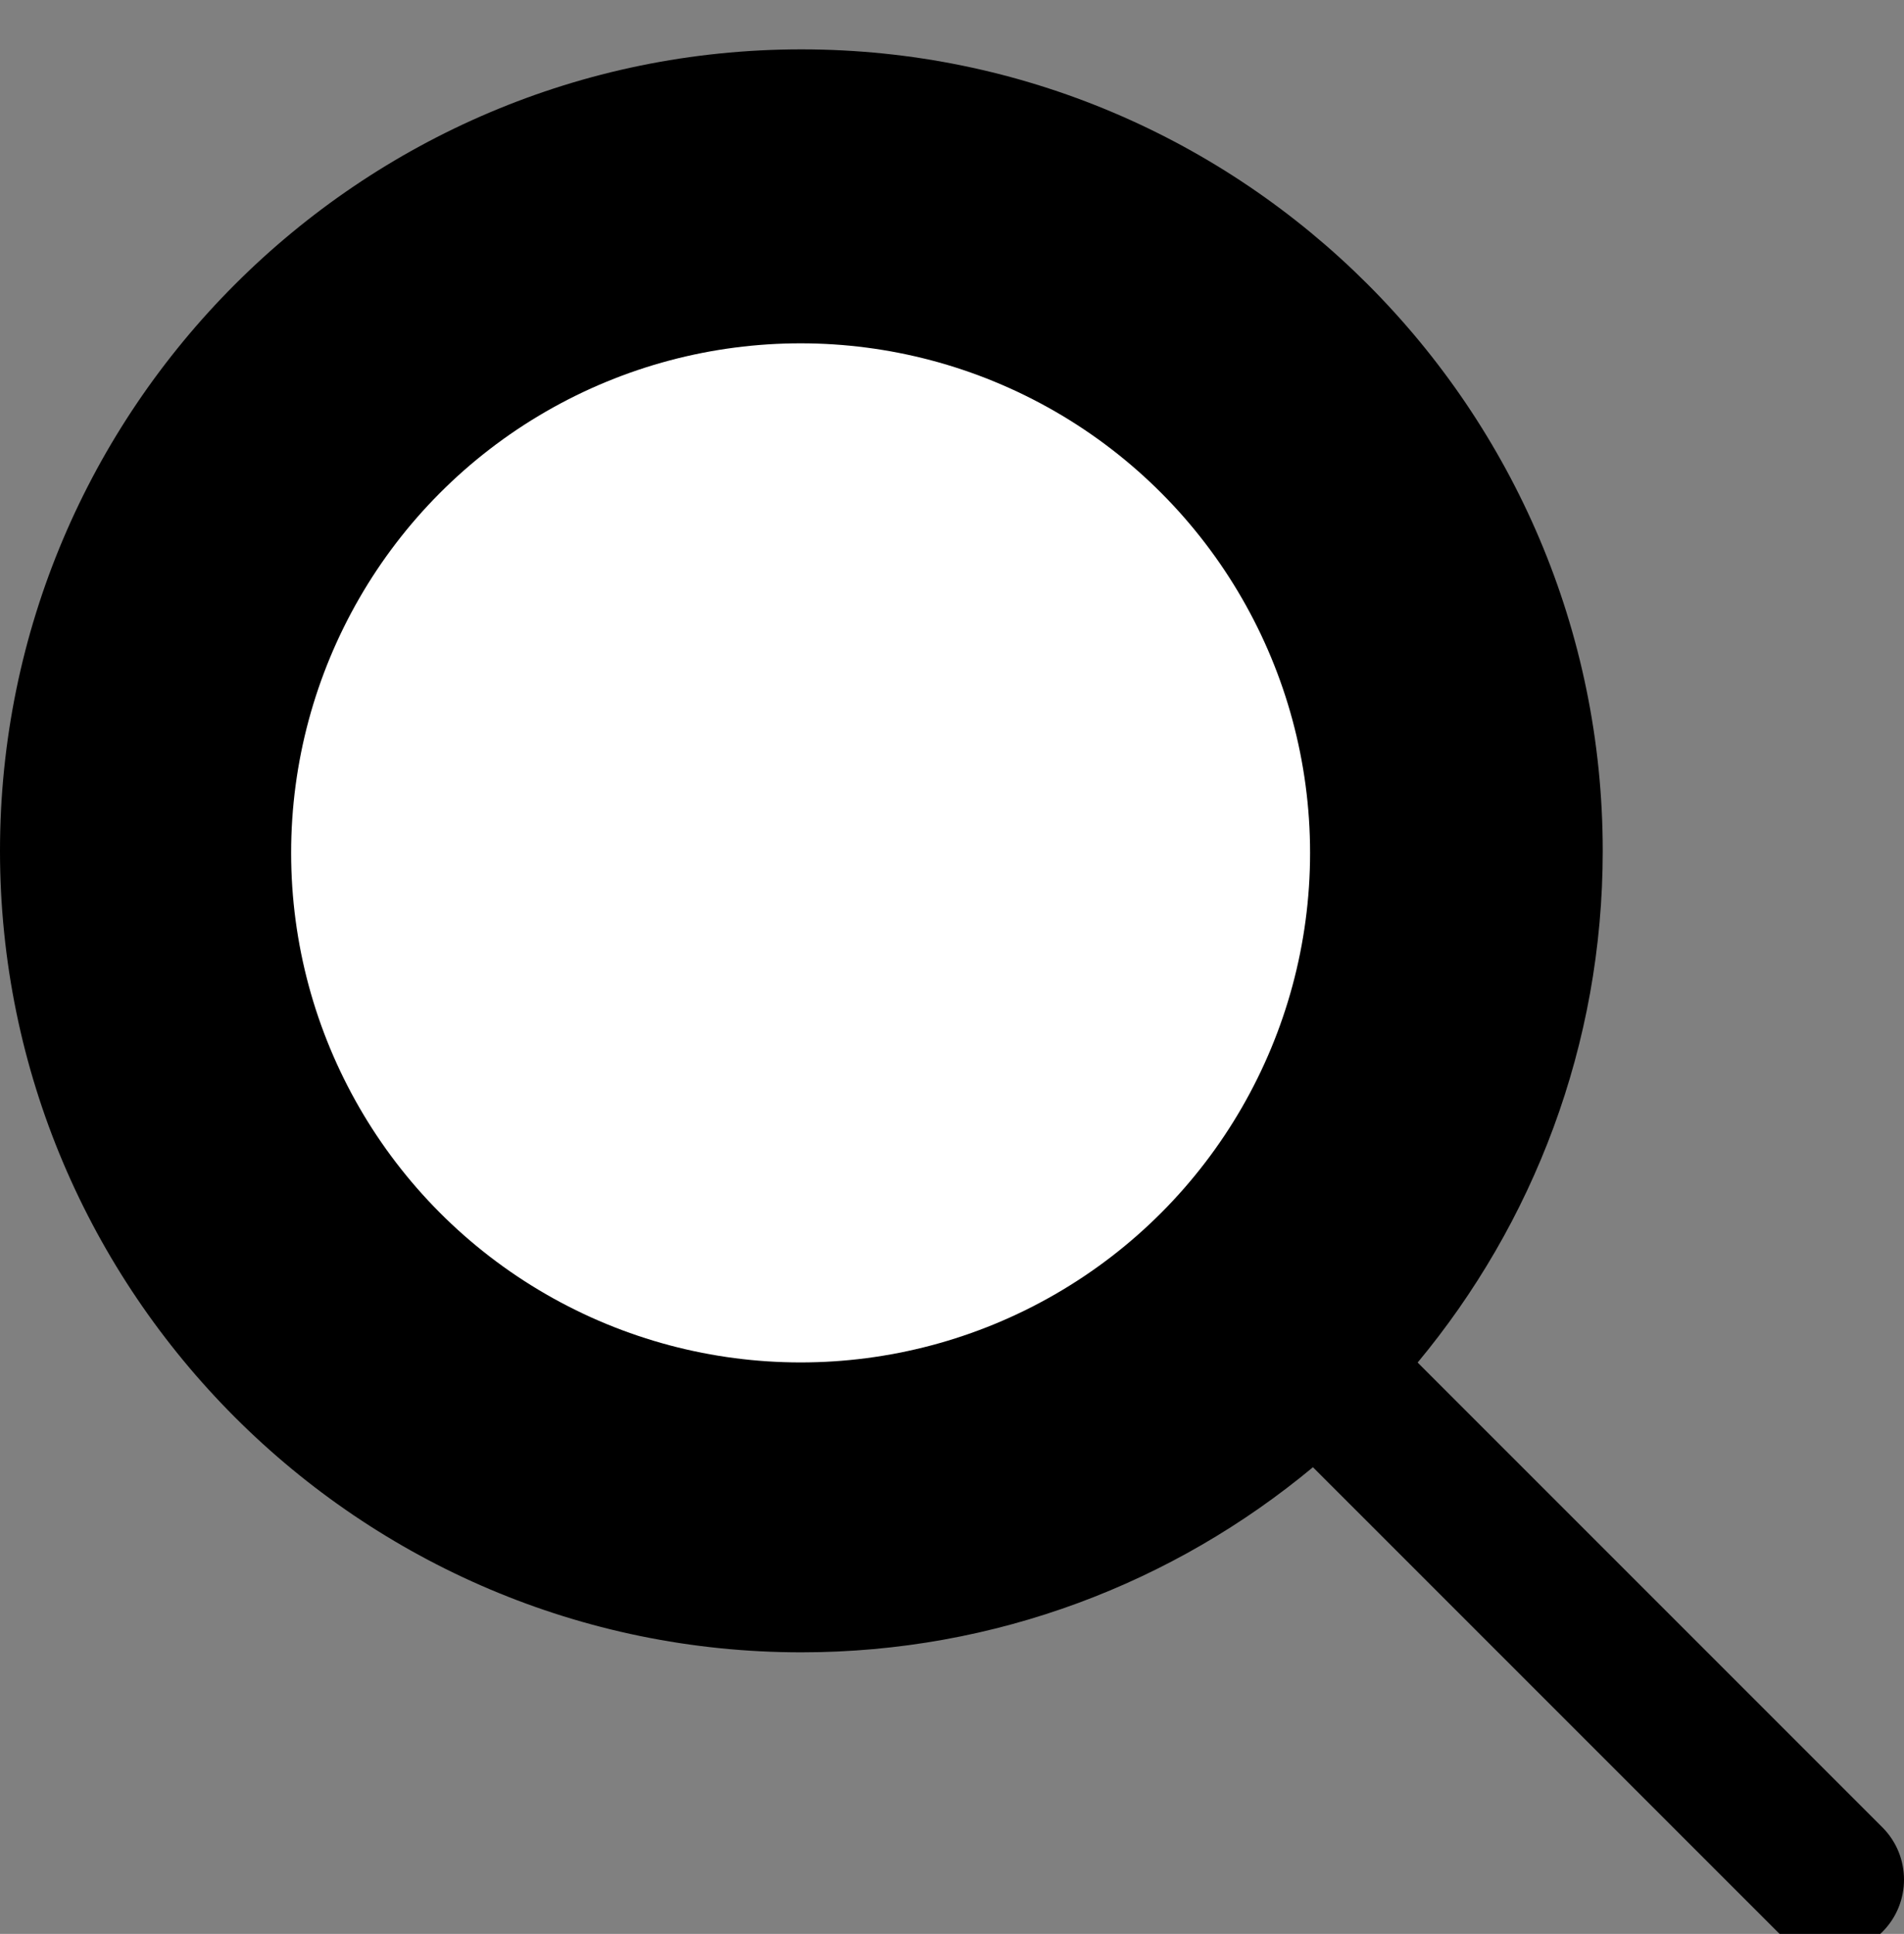 <svg
   xmlns="http://www.w3.org/2000/svg"
   viewBox="0 -5 192.904 195.904"
   class="active">
  <rect x="0" y="-5" width="192.904" height="195.904" fill="#808080" stroke="none"/>
  <title
     >Search</title>
  <path
     id="path3"
     d="M190.707,180.101l-47.078-47.077c11.702-14.072,18.752-32.142,18.752-51.831C162.381,36.423,125.959,0,81.191,0                          C36.422,0,0,36.423,0,81.193c0,44.767,36.422,81.187,81.191,81.187c19.688,0,37.759-7.049,51.831-18.751l47.079,47.078                          c1.464,1.465,3.384,2.197,5.303,2.197c1.919,0,3.839-0.732,5.304-2.197C193.637,187.778,193.637,183.03,190.707,180.101z M15,81.193                          C15,44.694,44.693,15,81.191,15c36.497,0,66.189,29.694,66.189,66.193c0,36.496-29.692,66.187-66.189,66.187                          C44.693,147.38,15,117.689,15,81.193z" />
  <g
      />
  <ellipse
     style="fill:#000000;stroke-width:1.106;stroke-linecap:round;stroke-linejoin:round"
     ry="70.107"
     rx="69.557"
     cy="80.956"
     cx="82.984" />
  <circle
     r="51.617"
     cy="81.396"
     cx="81.113"
     id="path842"
     style="fill:#ffffff;stroke-linecap:round;stroke-linejoin:round" />
</svg>
